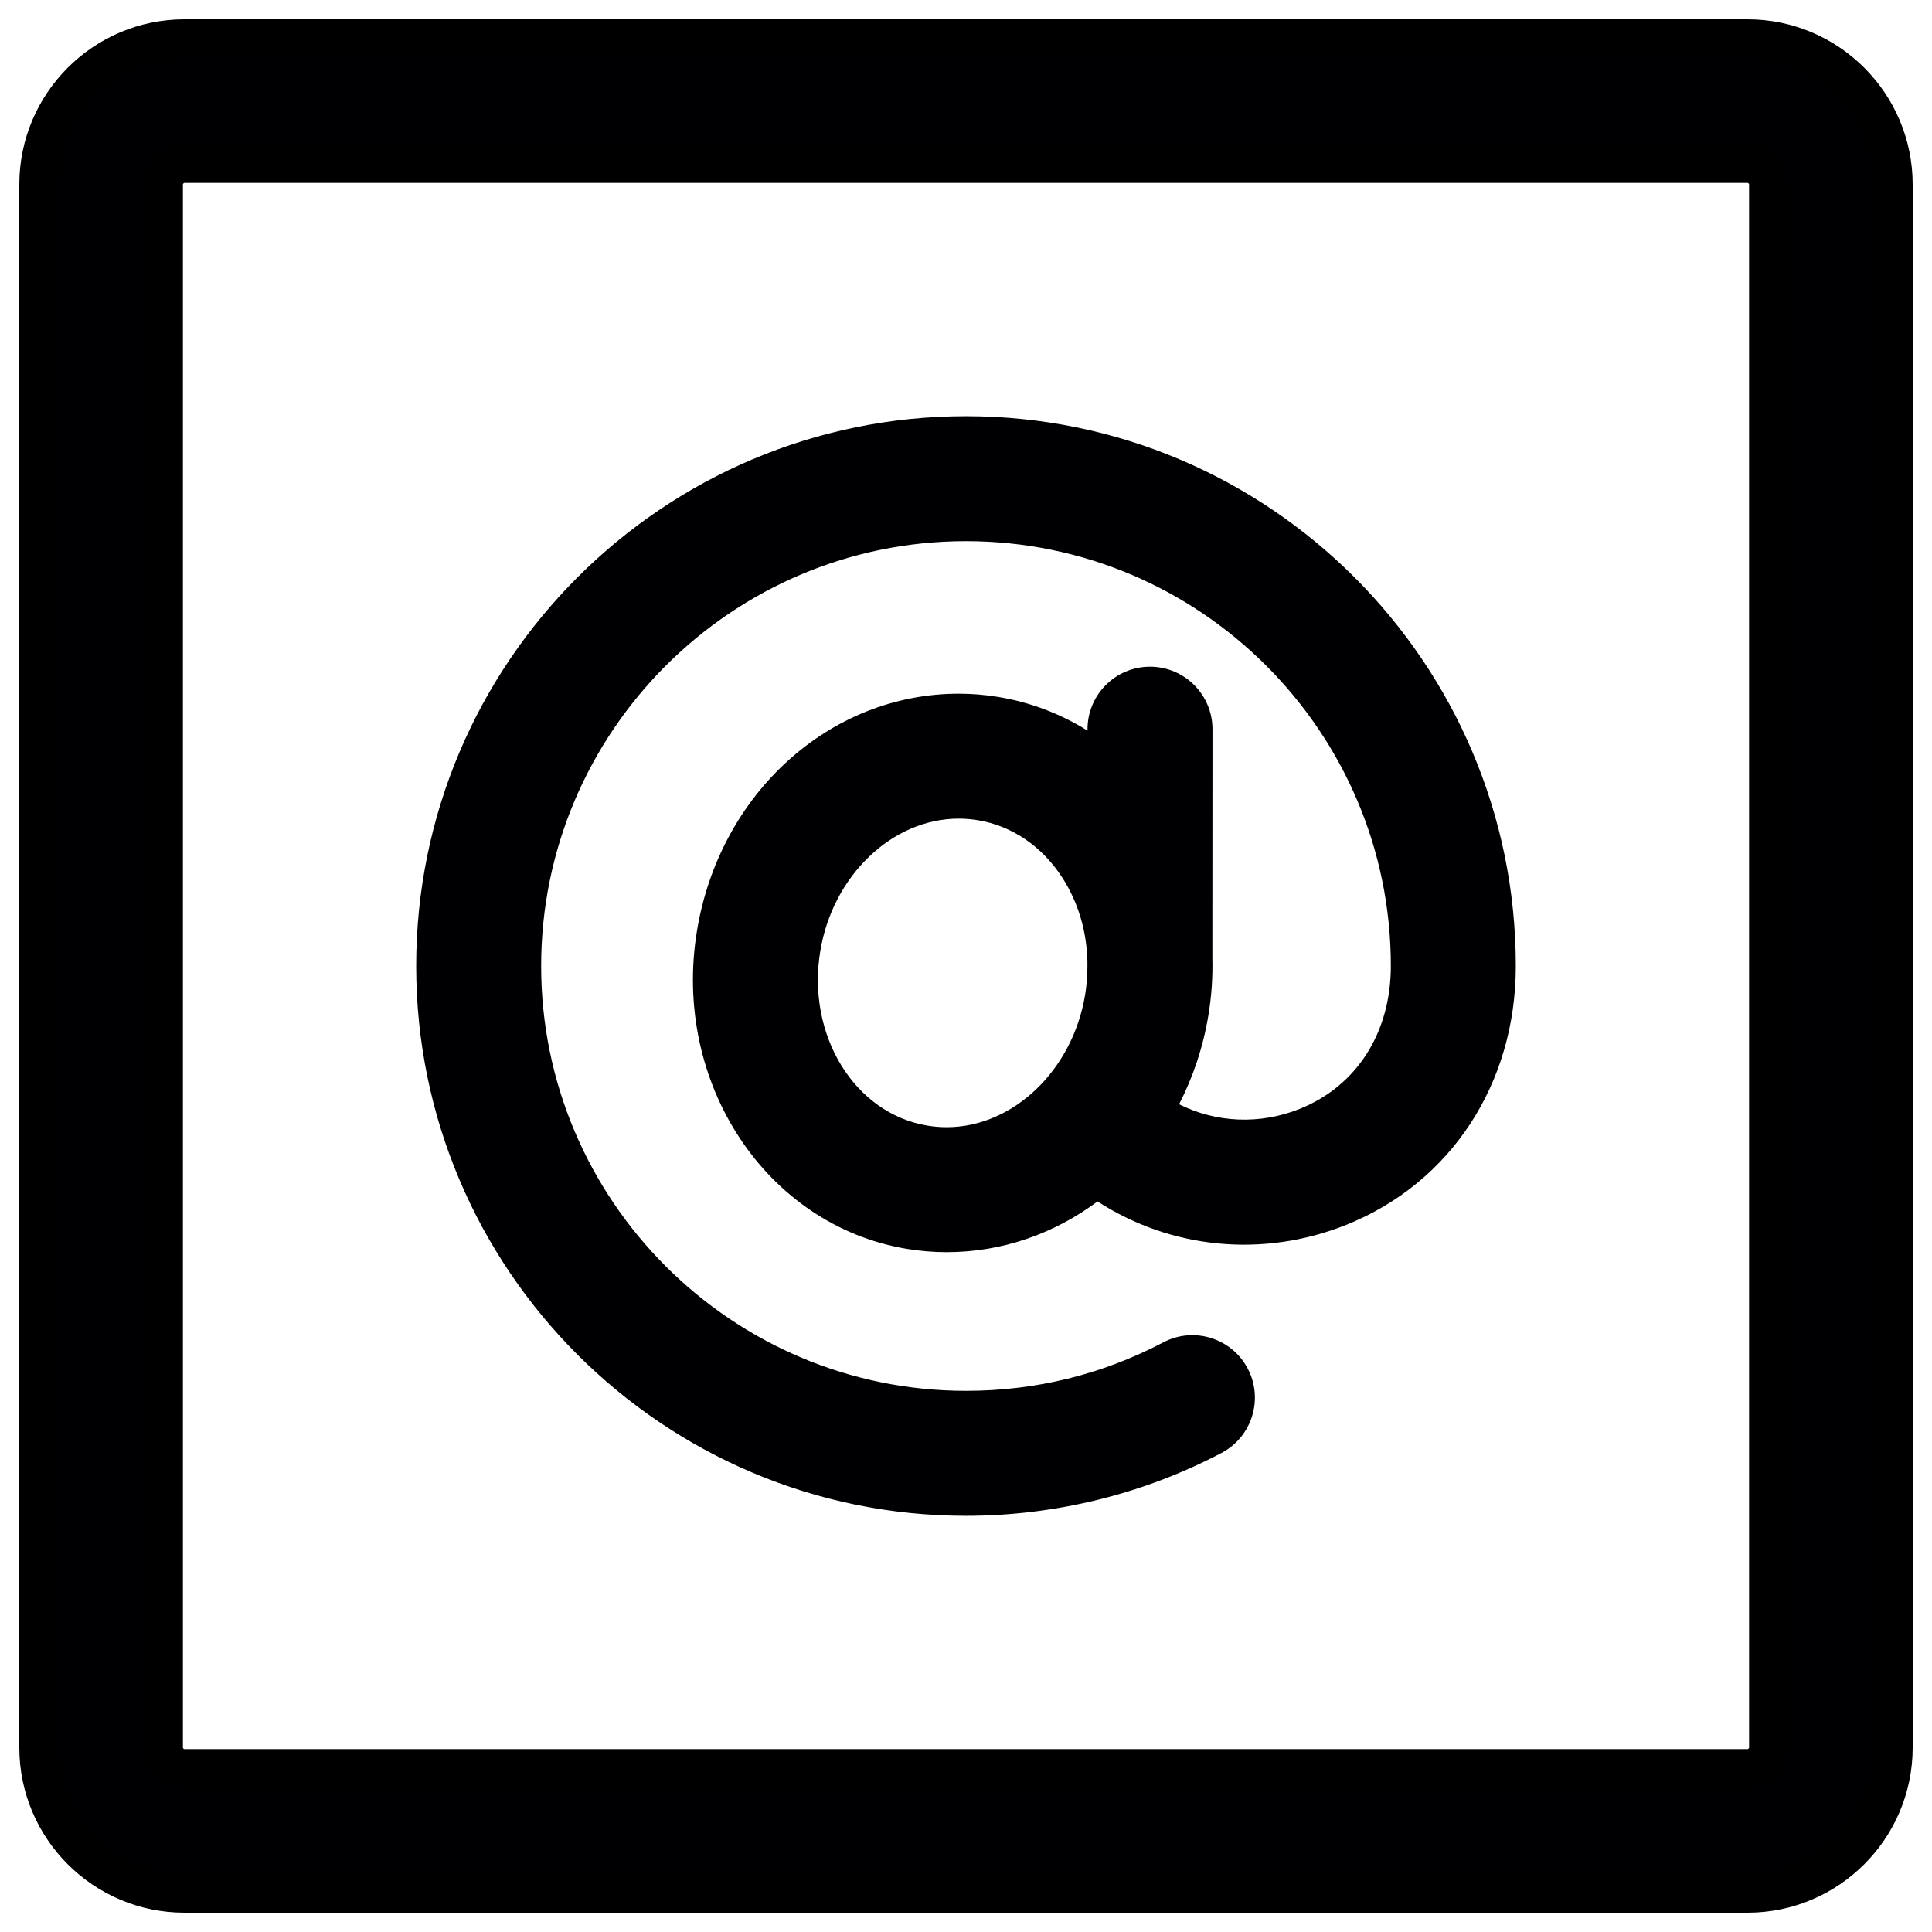 <svg width="50" height="50" viewBox="0 0 50 50" fill="none" xmlns="http://www.w3.org/2000/svg">
<path d="M45.227 1H4.773C2.693 1 1 2.693 1 4.773V45.227C1 47.308 2.693 49 4.773 49H45.227C47.307 49 49 47.308 49 45.227V4.773C49 2.693 47.307 1 45.227 1ZM45.766 45.227C45.766 45.52 45.519 45.766 45.227 45.766H4.773C4.481 45.766 4.234 45.52 4.234 45.227V4.773C4.234 4.481 4.481 4.234 4.773 4.234H45.227C45.519 4.234 45.766 4.481 45.766 4.773V45.227Z" fill="#000002" stroke="black"/>
<path d="M25 10.771C17.154 10.771 10.771 17.154 10.771 25C10.771 32.846 17.154 39.229 25 39.229C27.301 39.229 29.587 38.667 31.612 37.602C32.402 37.187 32.706 36.209 32.291 35.419C31.875 34.628 30.897 34.325 30.107 34.74C28.523 35.573 26.804 35.995 25 35.995C18.937 35.995 14.005 31.063 14.005 25C14.005 18.937 18.937 14.005 25 14.005C31.063 14.005 35.995 18.937 35.995 25C35.995 26.721 35.116 28.102 33.643 28.695C32.6 29.115 31.468 29.055 30.515 28.578C30.876 27.875 31.137 27.1 31.274 26.271C31.355 25.778 31.388 25.284 31.376 24.796L31.379 18.872C31.379 17.979 30.656 17.255 29.763 17.254C29.763 17.254 29.762 17.254 29.762 17.254C28.869 17.254 28.146 17.978 28.145 18.87V18.909C27.445 18.472 26.667 18.174 25.835 18.037C25.497 17.981 25.153 17.953 24.812 17.953C21.474 17.953 18.625 20.532 18.038 24.087C17.388 28.025 19.828 31.719 23.477 32.322C23.814 32.377 24.158 32.406 24.499 32.406C25.94 32.406 27.289 31.925 28.404 31.093C30.291 32.316 32.68 32.568 34.851 31.695C37.551 30.607 39.229 28.042 39.229 25C39.229 17.154 32.846 10.771 25 10.771ZM24.004 29.131C22.114 28.819 20.869 26.792 21.229 24.613C21.551 22.66 23.092 21.186 24.812 21.186C24.977 21.186 25.144 21.2 25.308 21.227C26.193 21.373 26.97 21.903 27.495 22.718C27.904 23.352 28.123 24.098 28.142 24.878V25.037C28.139 25.271 28.122 25.507 28.083 25.744C27.761 27.698 26.22 29.172 24.499 29.172C24.334 29.172 24.167 29.158 24.004 29.131Z" fill="#000002"/>
</svg>
